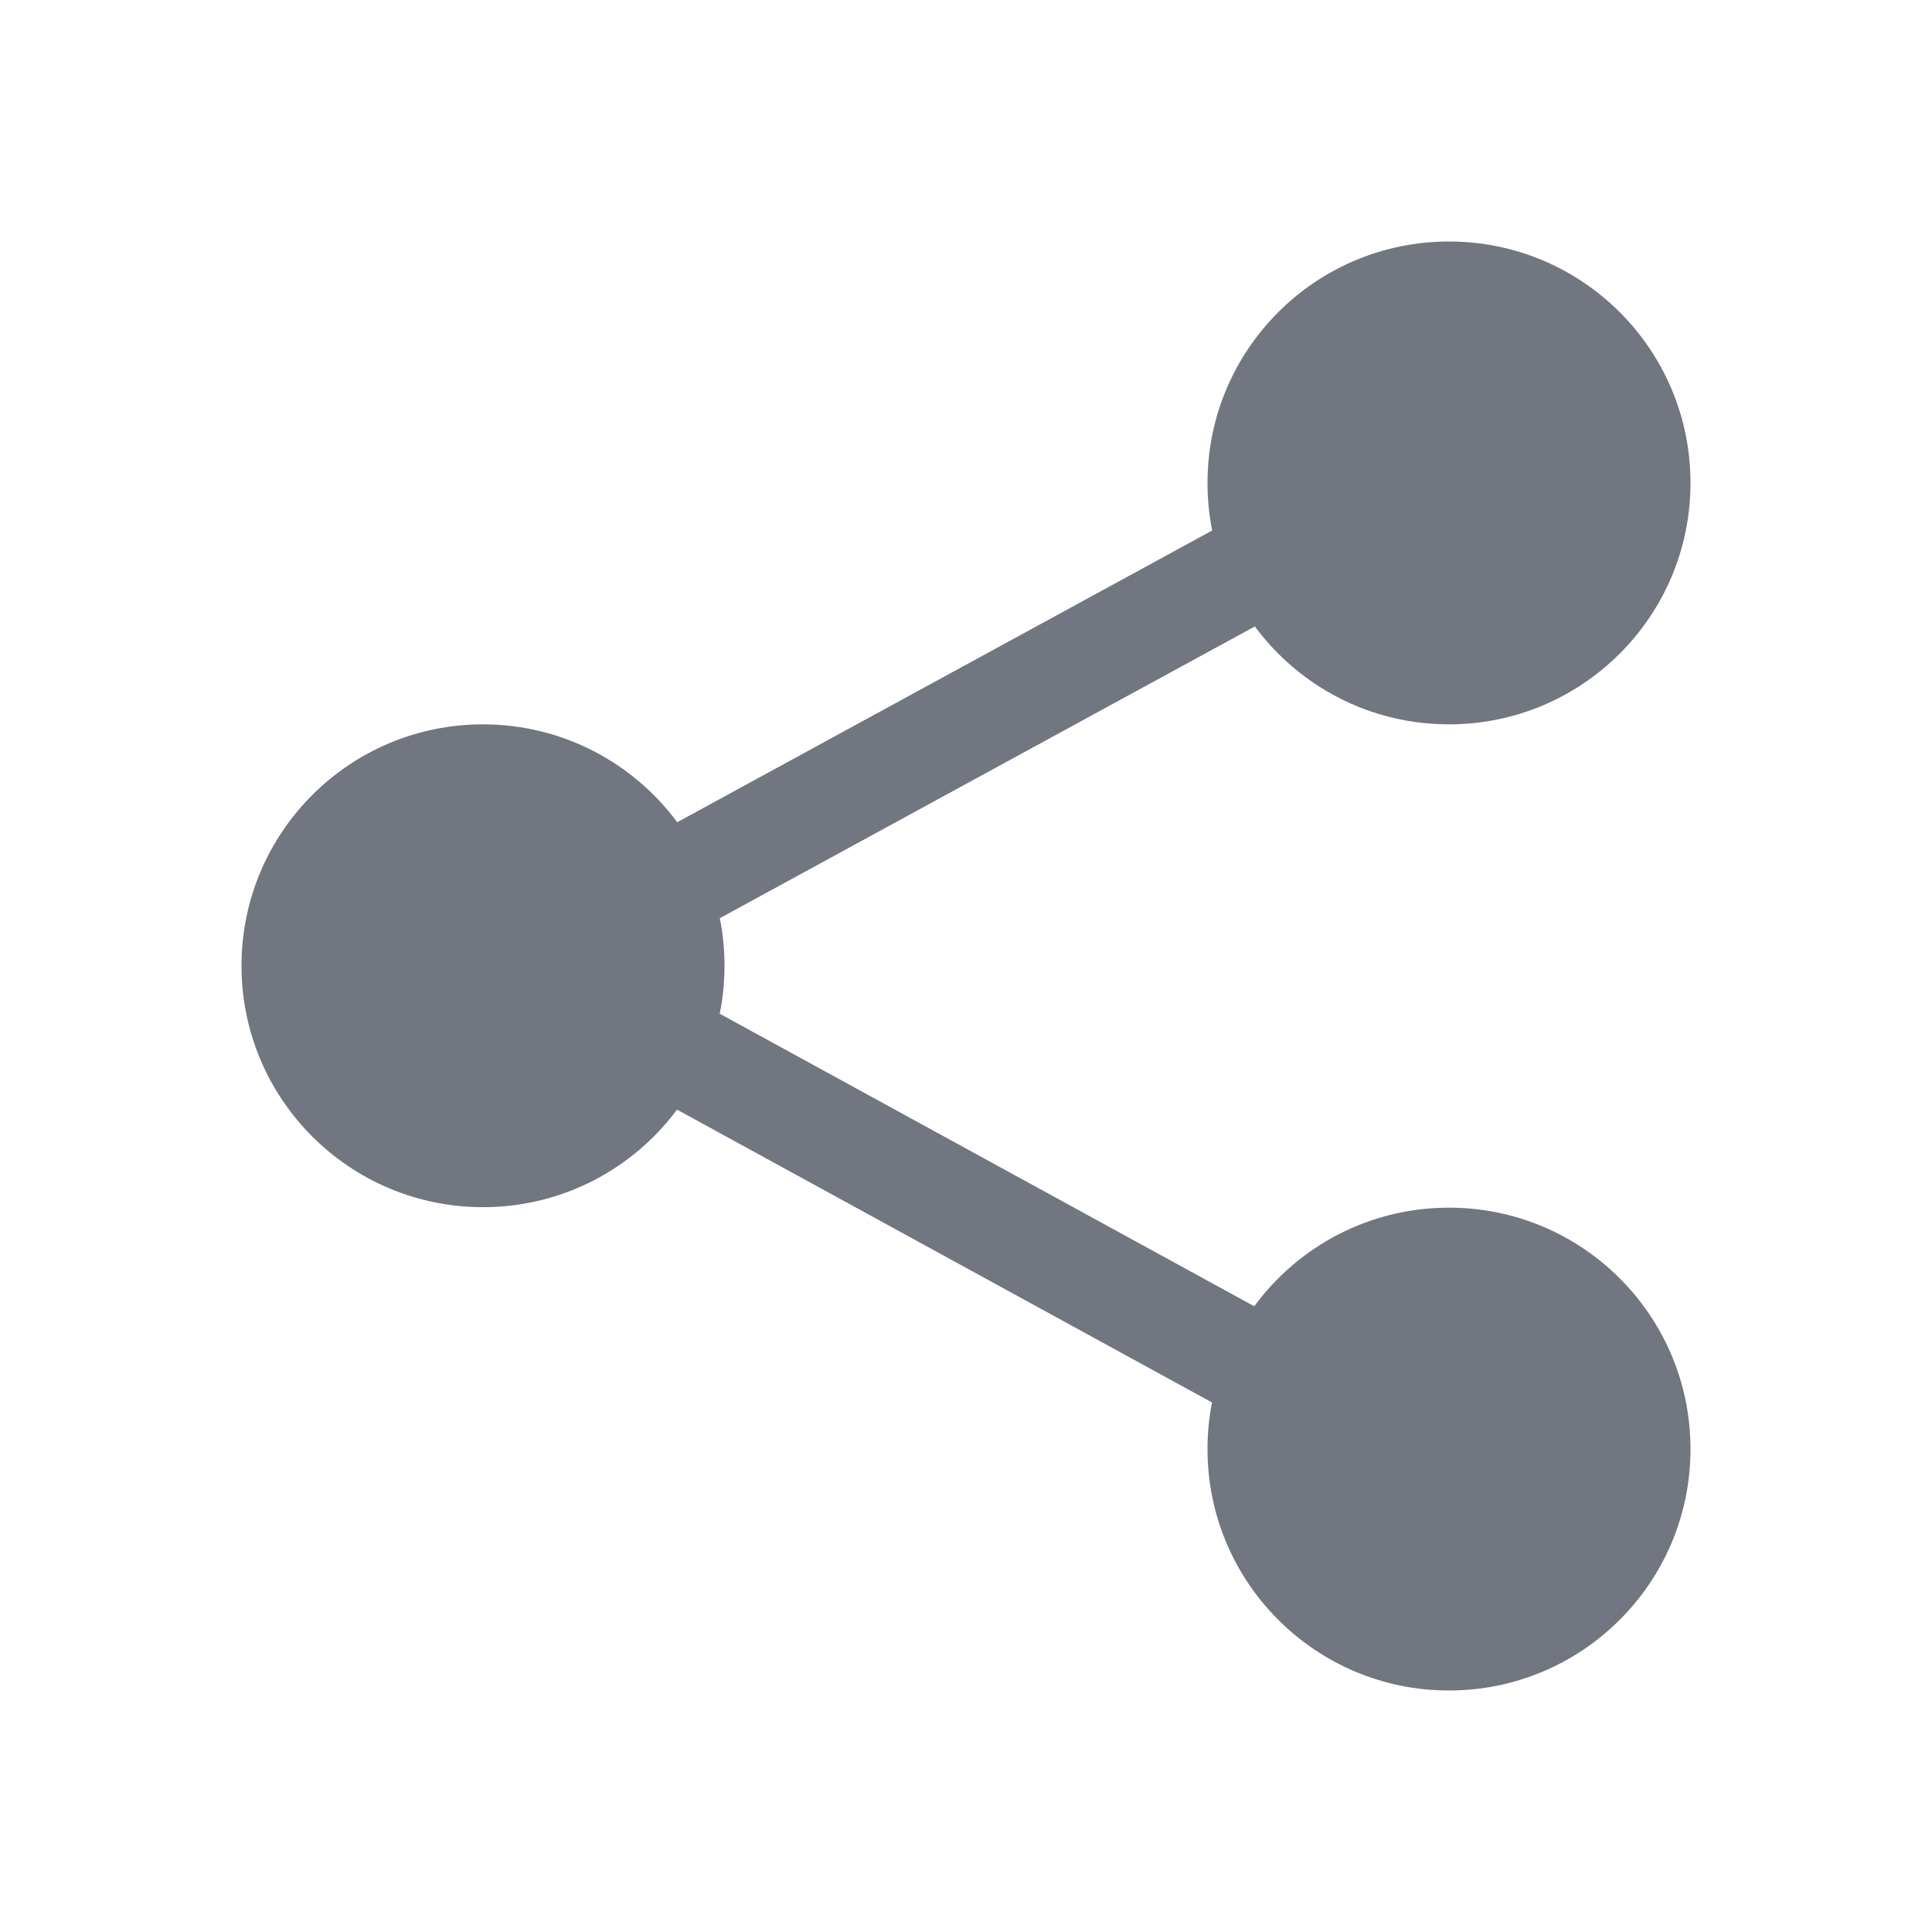 <svg width="24" height="24" viewBox="0 0 24 24" fill="none" xmlns="http://www.w3.org/2000/svg">
<path fill-rule="evenodd" clip-rule="evenodd" d="M21 5.999C21 7.655 19.657 8.998 18 8.998C17.011 8.998 16.134 8.52 15.588 7.782L8.942 11.406C8.98 11.597 9 11.795 9 11.997C9 12.201 8.98 12.4 8.941 12.593L15.581 16.227C16.127 15.484 17.007 15.002 18 15.002C19.657 15.002 21 16.345 21 18.001C21 19.657 19.657 21 18 21C16.343 21 15 19.657 15 18.001C15 17.803 15.019 17.609 15.056 17.422L8.41 13.784C7.863 14.52 6.987 14.996 6 14.996C4.343 14.996 3 13.654 3 11.997C3 10.341 4.343 8.998 6 8.998C6.989 8.998 7.866 9.477 8.413 10.214L15.058 6.59C15.02 6.399 15 6.202 15 5.999C15 4.343 16.343 3 18 3C19.657 3 21 4.343 21 5.999Z" fill="#717681"/>
</svg>
